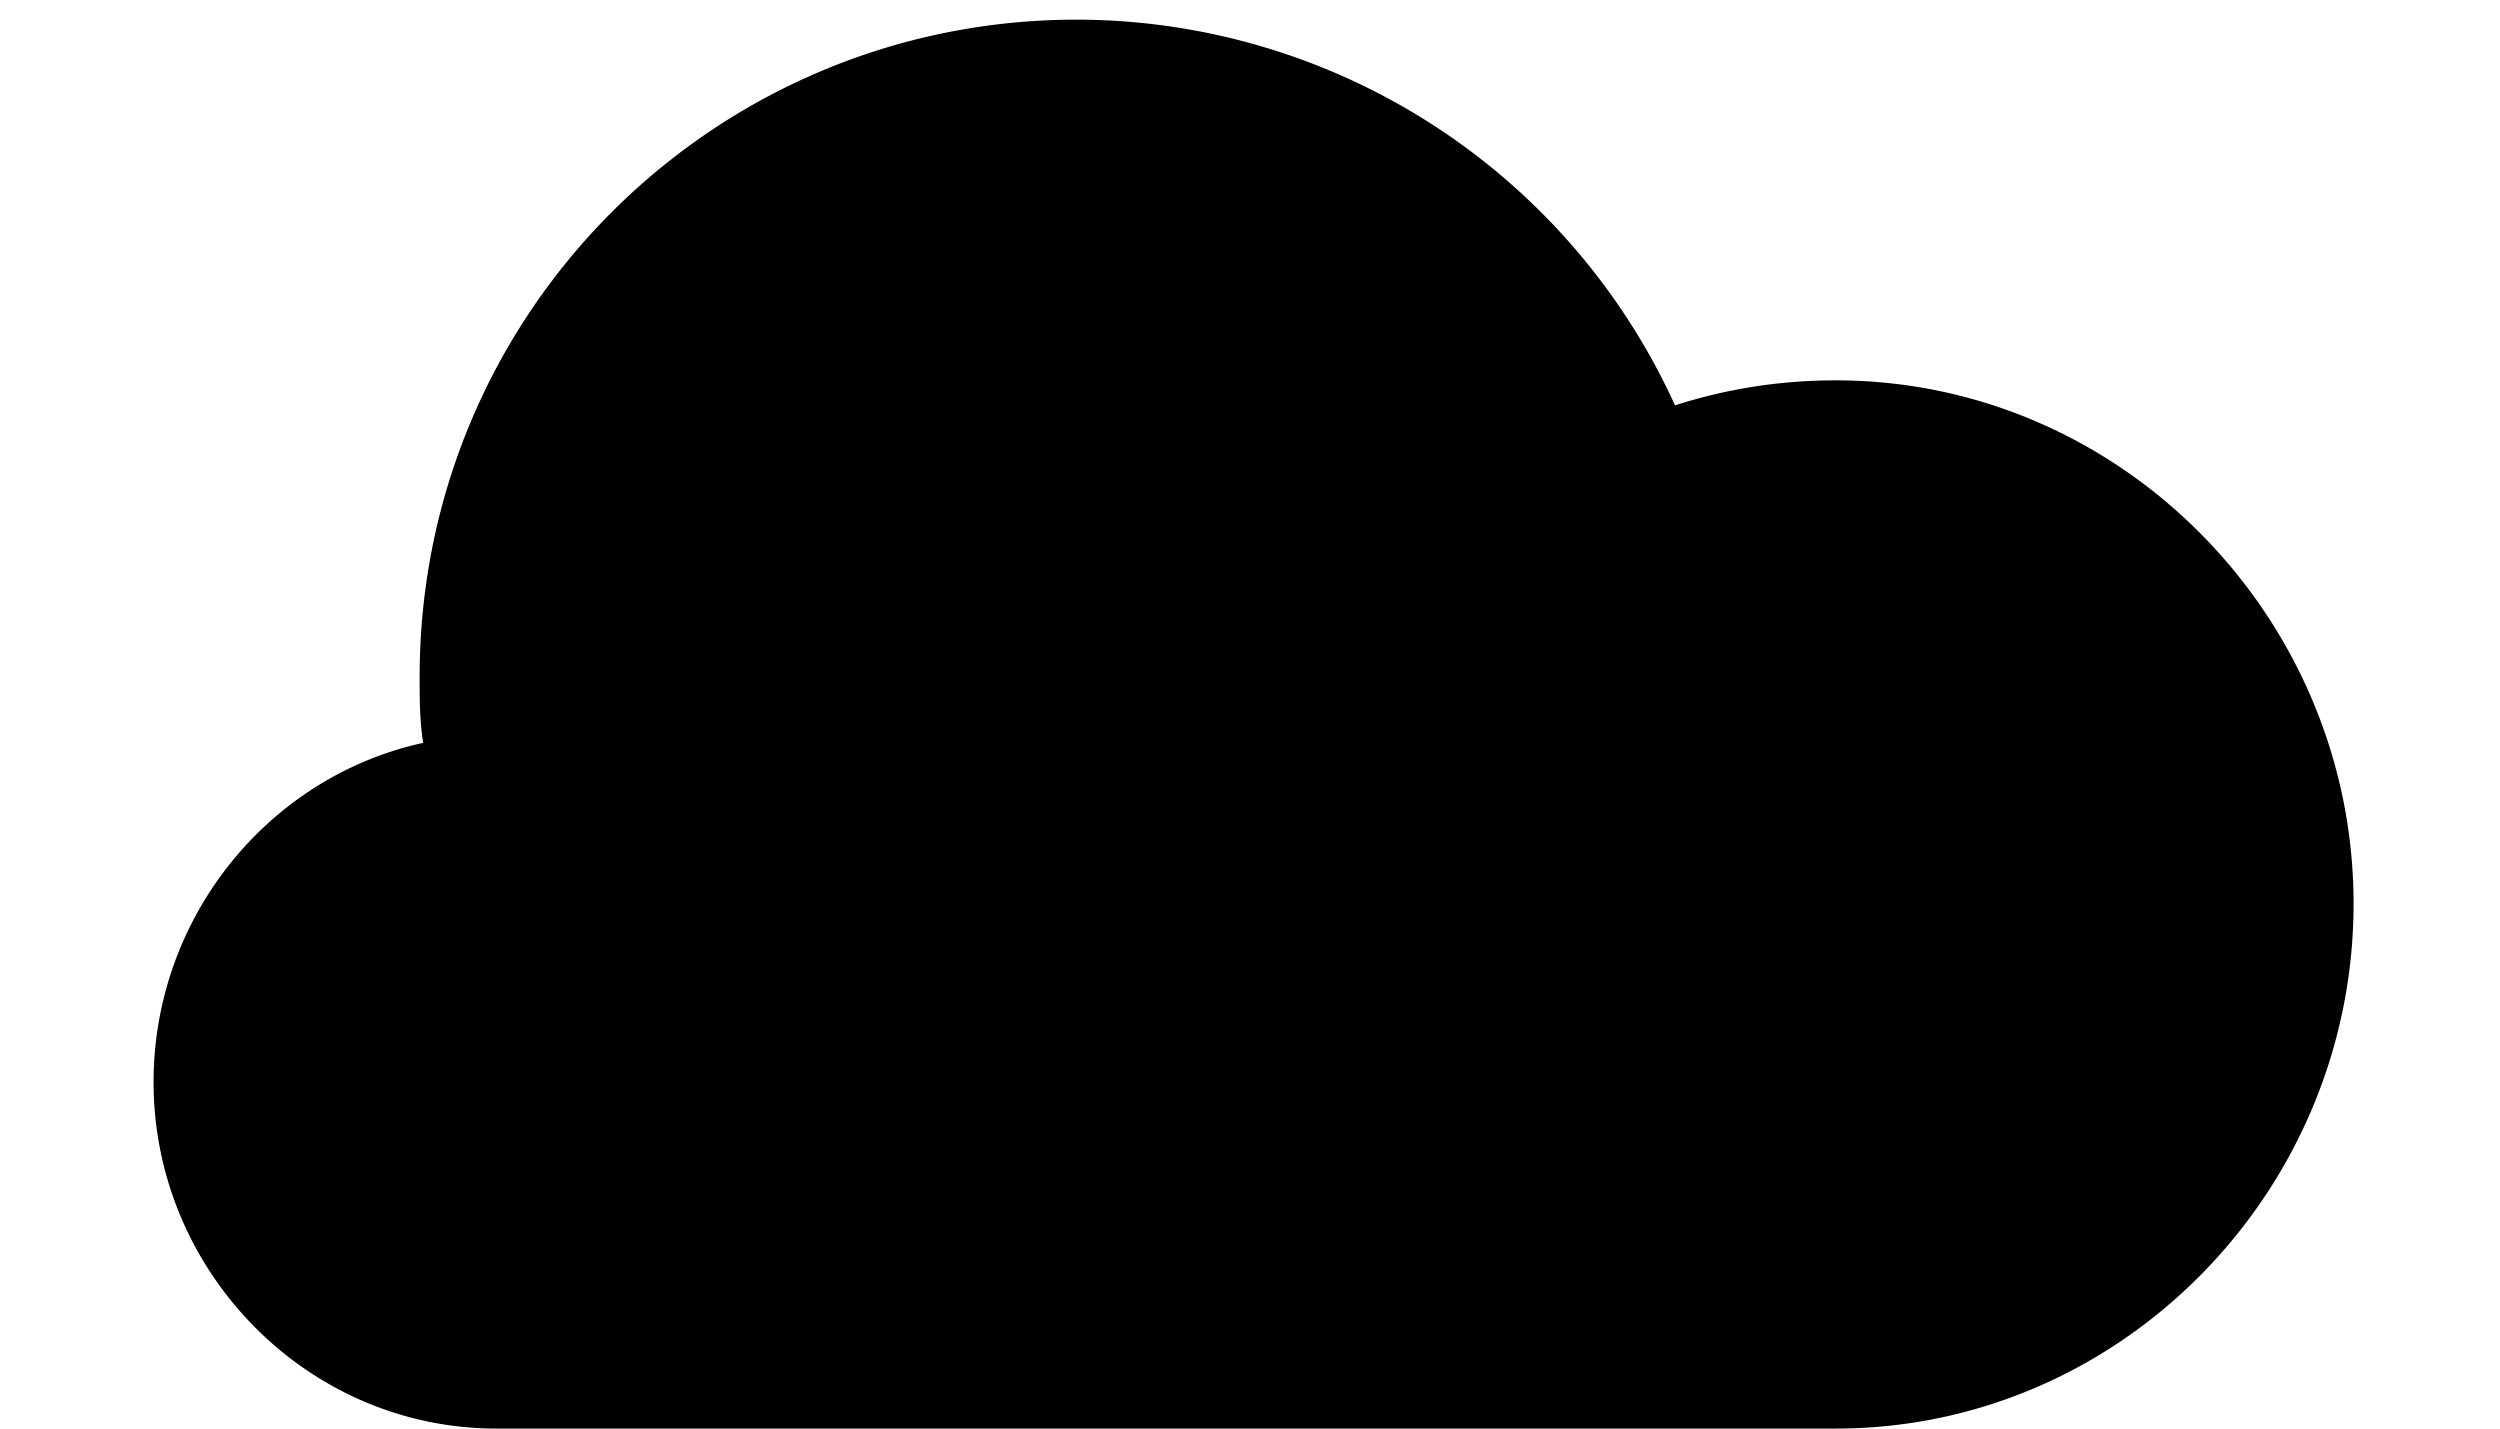 <?xml version="1.0" encoding="UTF-8"?><svg width="14" height="8" viewBox="0 0 14 8" xmlns="http://www.w3.org/2000/svg"><path d="M2.78 8h7.5c1.6 0 2.9-1.33 2.9-2.94 0-1.6-1.3-2.93-2.9-2.93-.32 0-.62.05-.9.14A3.686 3.686 0 0 0 6.03.11C4 .11 2.35 1.75 2.35 3.79c0 .12 0 .25.02.37-.87.19-1.51.98-1.51 1.9C.86 7.12 1.72 8 2.78 8z" fill-rule="evenodd"/></svg>